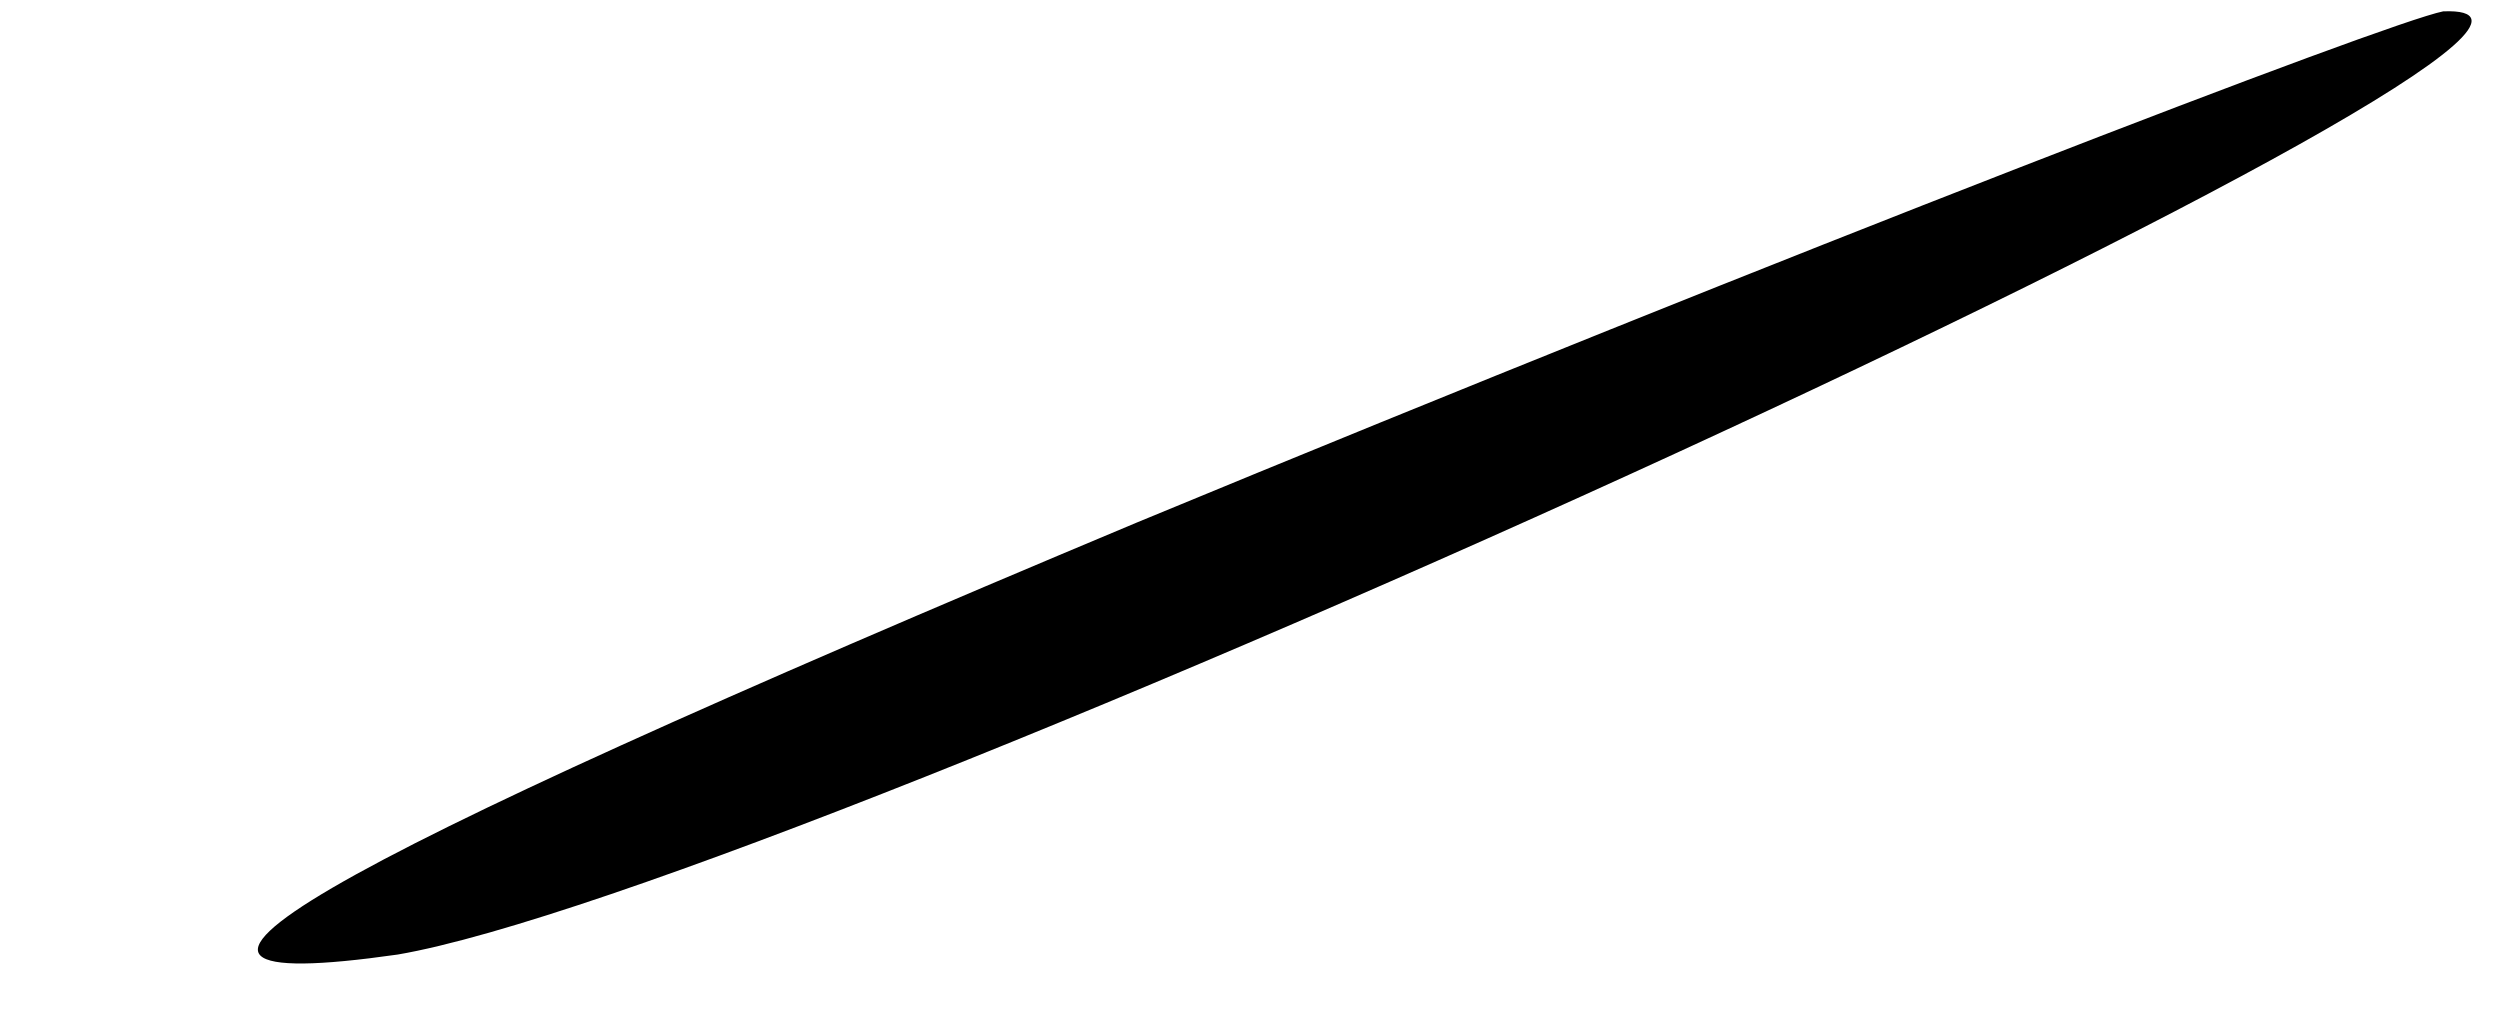 <?xml version="1.0" standalone="no"?>
<!DOCTYPE svg PUBLIC "-//W3C//DTD SVG 20010904//EN"
 "http://www.w3.org/TR/2001/REC-SVG-20010904/DTD/svg10.dtd">
<svg version="1.0" xmlns="http://www.w3.org/2000/svg"
 width="22pt" height="9pt" viewBox="0 0 22 9"
 preserveAspectRatio="xMidYMid meet">
<g transform="translate(0,9) scale(0.1,-0.1)"
fill="#000000" stroke="none">
<path fill="#000000" stroke="none" d="M100 44 c-74 -31 -93 -42 -65 -38 35 6
205 84 180 83 -5 -1 -57 -21 -115 -45z"/>
</g>
</svg>
